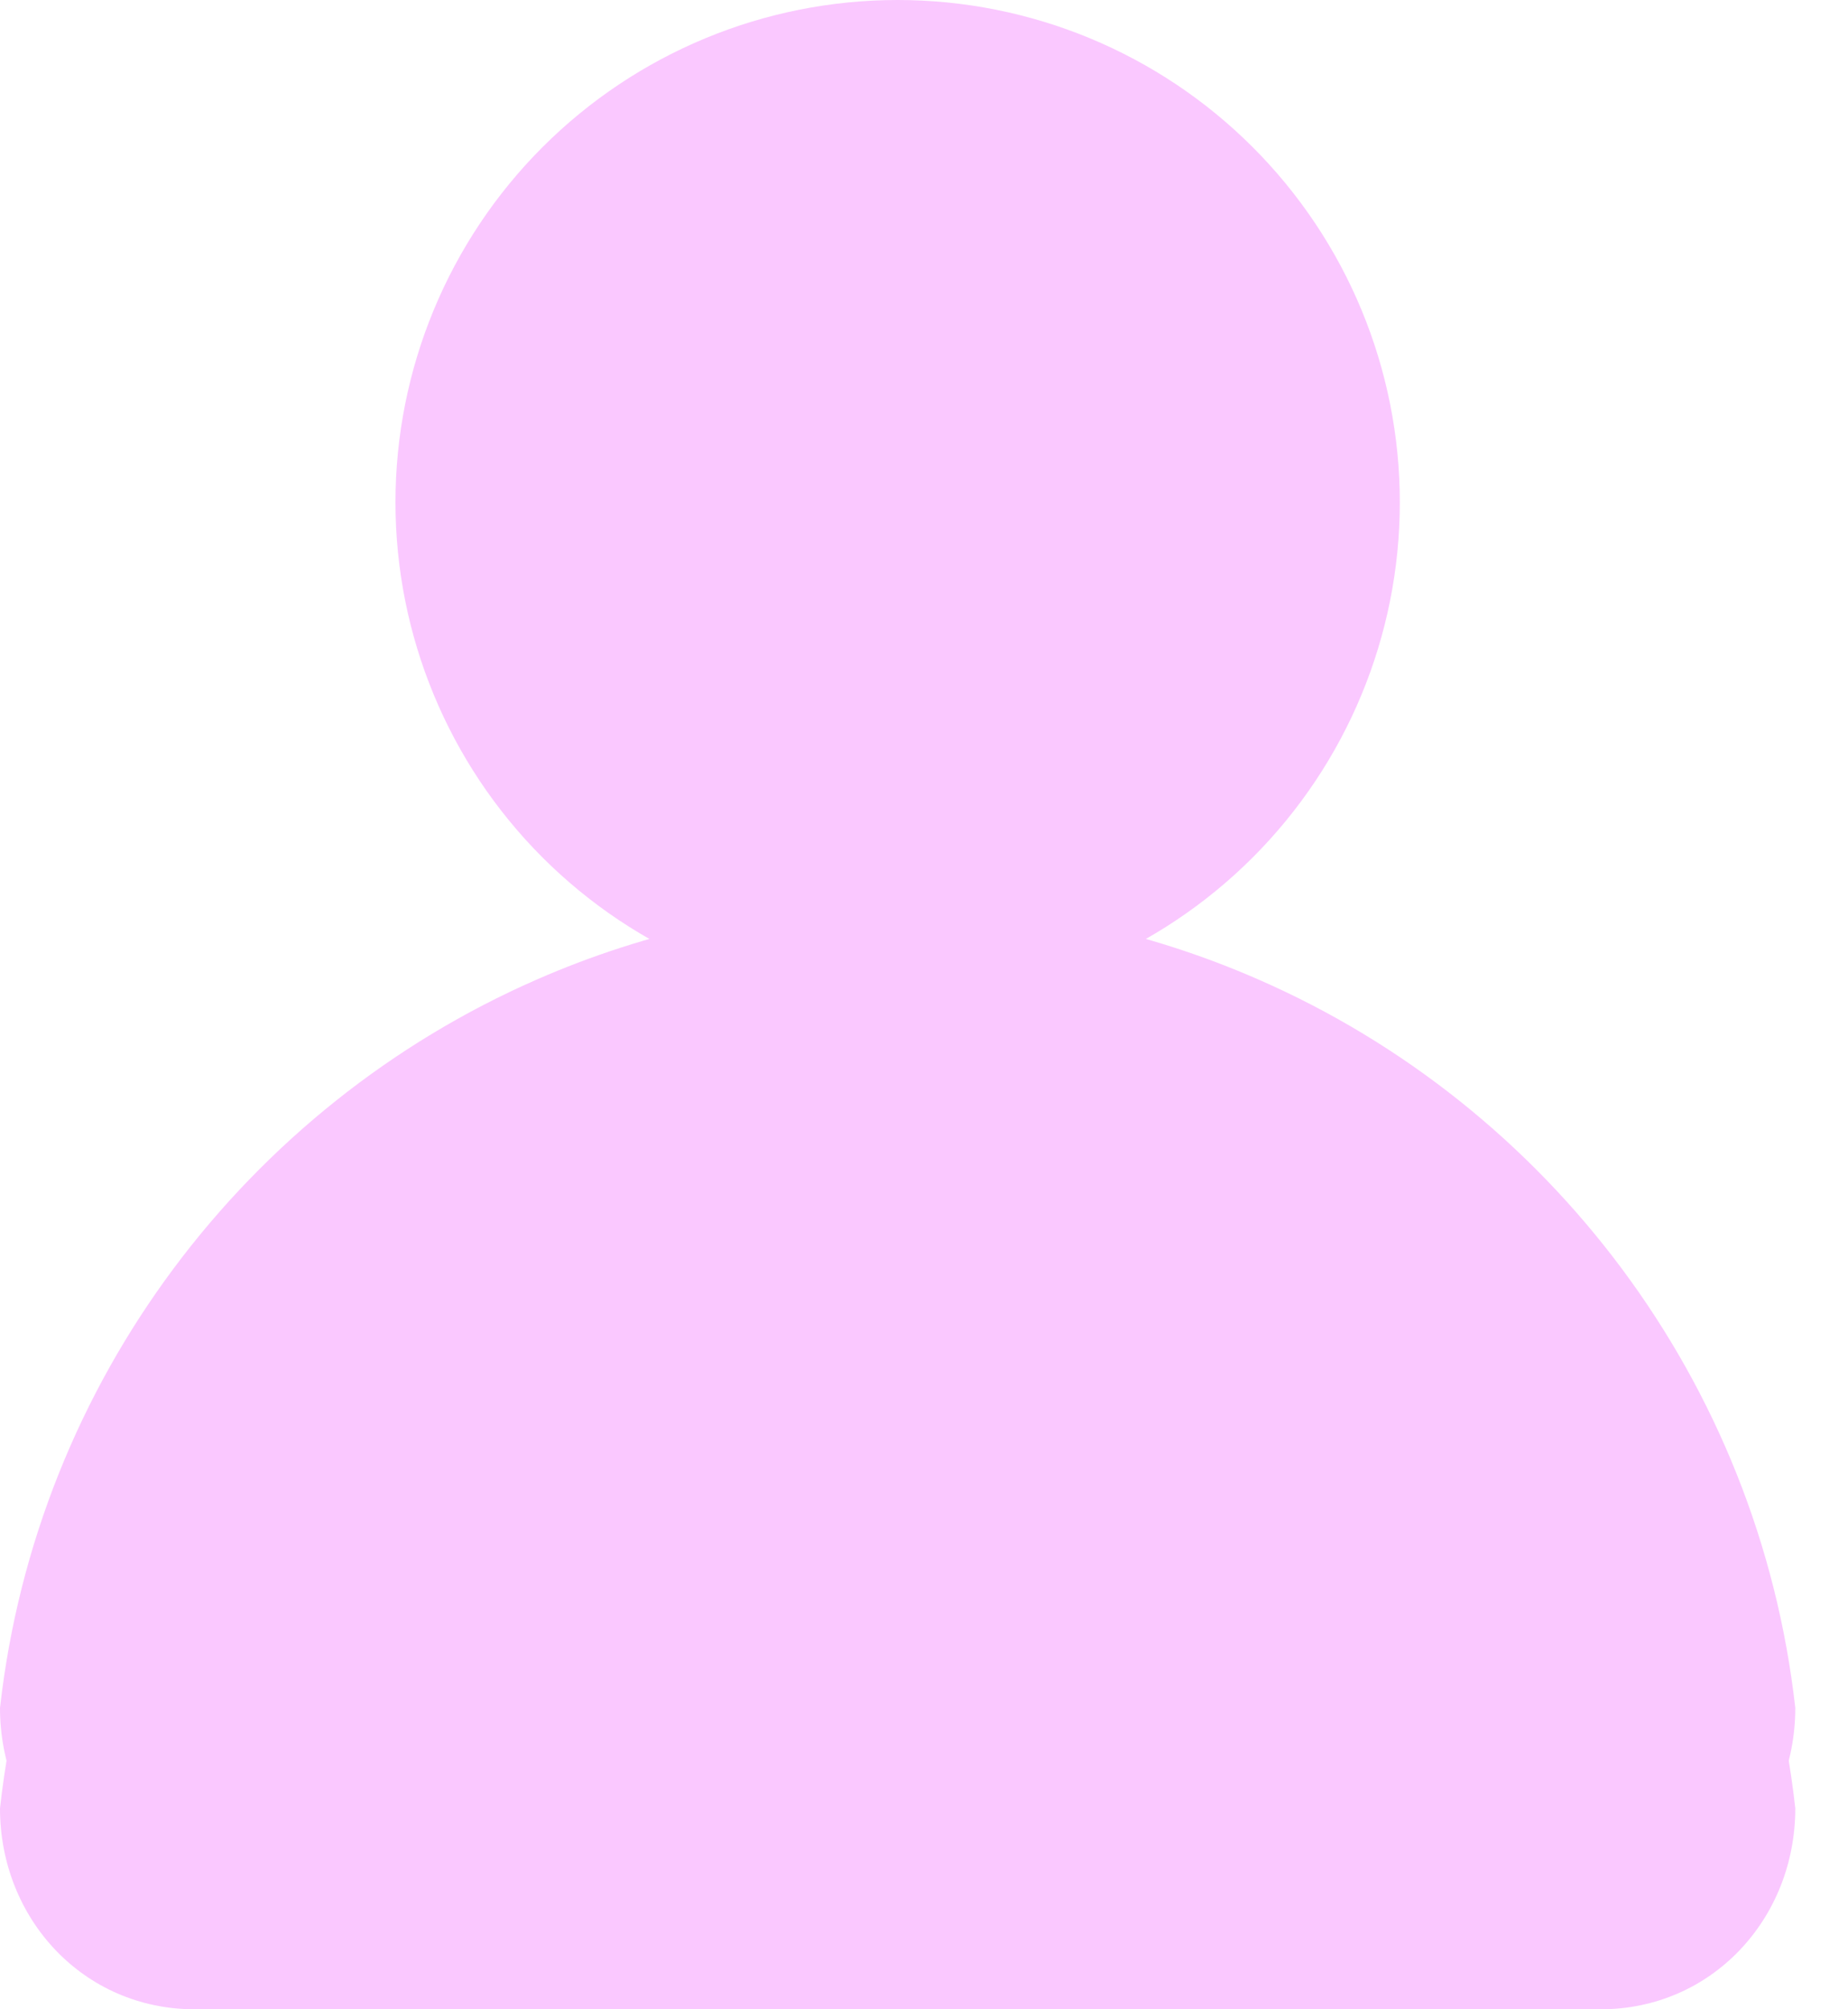 <svg width="23" height="25" viewBox="0 0 23 25" fill="none" xmlns="http://www.w3.org/2000/svg">
<path d="M6.68 13.375C3.073 15 0.457 18.375 0 22.5C0 23.875 1.041 25 2.422 25H19.922C21.303 25 22.344 23.875 22.344 22.5C21.887 18.375 19.271 15 15.664 13.375C14.853 15 13.151 16.25 11.172 16.25C9.193 16.25 7.49 15 6.68 13.375Z" fill="#FAC8FF"/>
<path d="M17.422 6.25C17.422 7.908 16.763 9.497 15.591 10.669C14.419 11.841 12.829 12.5 11.172 12.5C9.514 12.5 7.925 11.841 6.752 10.669C5.58 9.497 4.922 7.908 4.922 6.25C4.922 4.592 5.58 3.003 6.752 1.831C7.925 0.658 9.514 0 11.172 0C12.829 0 14.419 0.658 15.591 1.831C16.763 3.003 17.422 4.592 17.422 6.25Z" fill="#FAC8FF"/>
<path d="M11.172 11.25C9.576 11.25 8.054 11.586 6.68 12.188C3.073 13.765 0.457 17.184 0 21.25C0 22.631 1.041 23.75 2.422 23.75H19.922C21.303 23.75 22.344 22.631 22.344 21.25C21.887 17.184 19.271 13.765 15.664 12.188C14.289 11.586 12.768 11.25 11.172 11.25Z" fill="#FAC8FF"/>
</svg>
